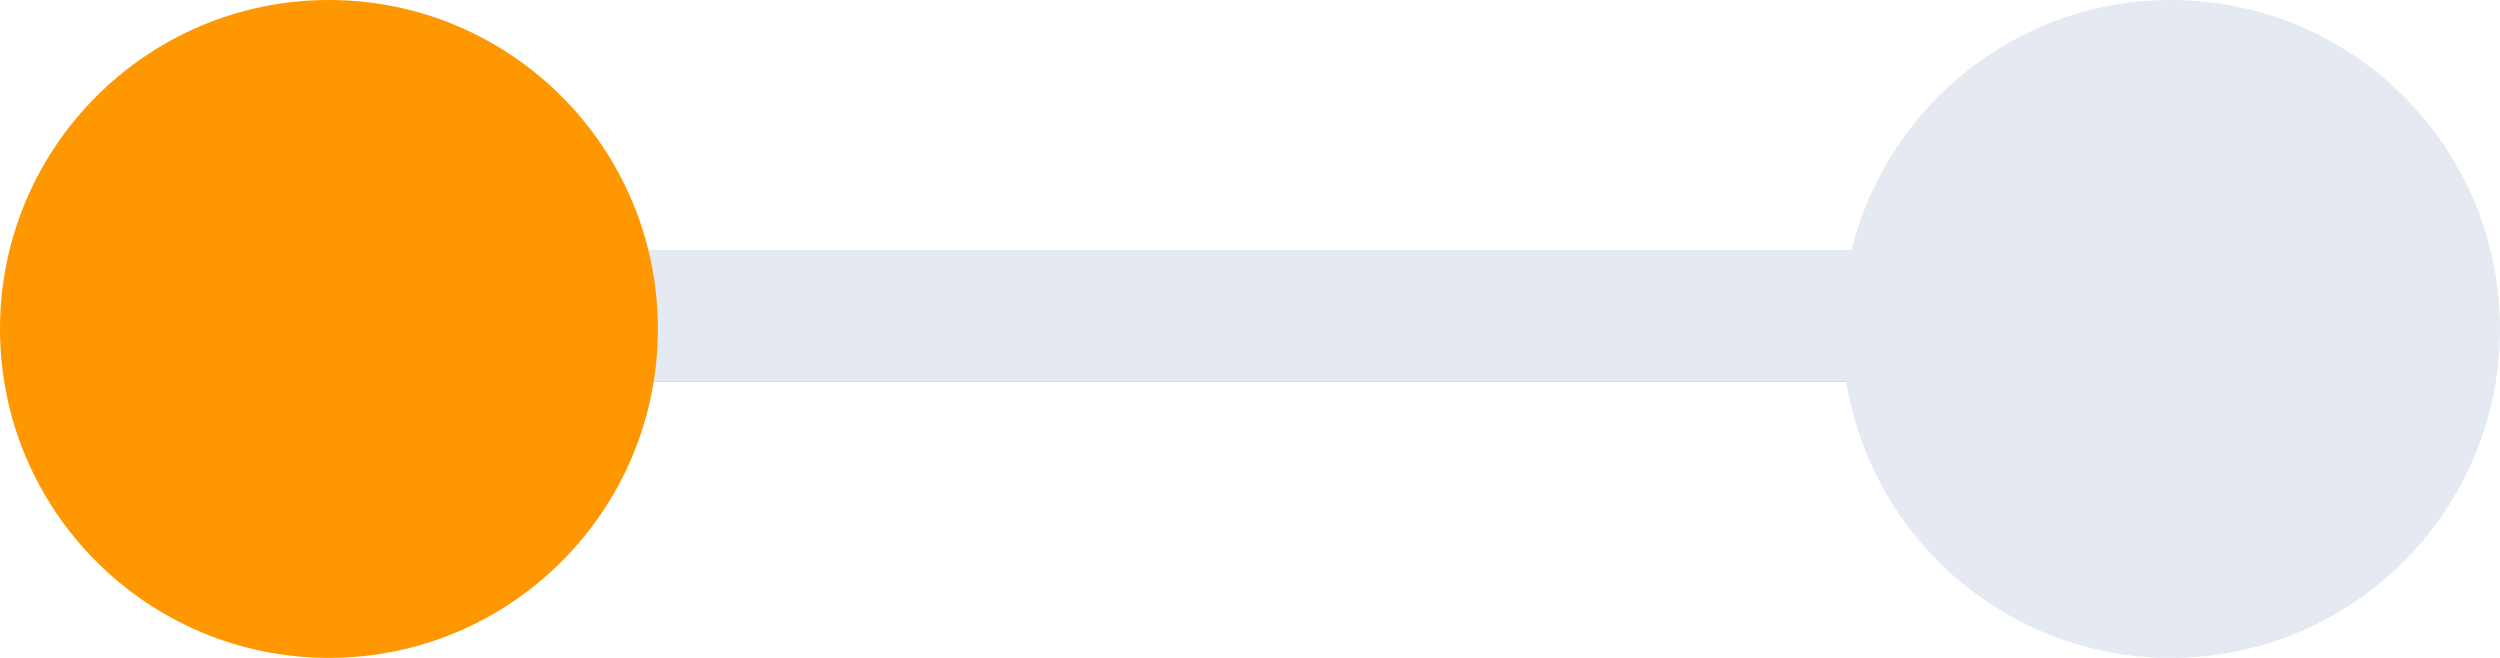 <svg width="190" height="50" viewBox="0 0 190 50" fill="none" xmlns="http://www.w3.org/2000/svg">
<line x1="25" y1="24" x2="165" y2="24" stroke="#FF9800" stroke-width="10"/>
<line x1="25" y1="24" x2="165" y2="24" stroke="#E4E9F2" stroke-width="10"/>
<circle cx="165" cy="25" r="25" fill="#E4E9F2"/>
<circle cx="25" cy="25" r="25" fill="#FF9800"/>
</svg>
